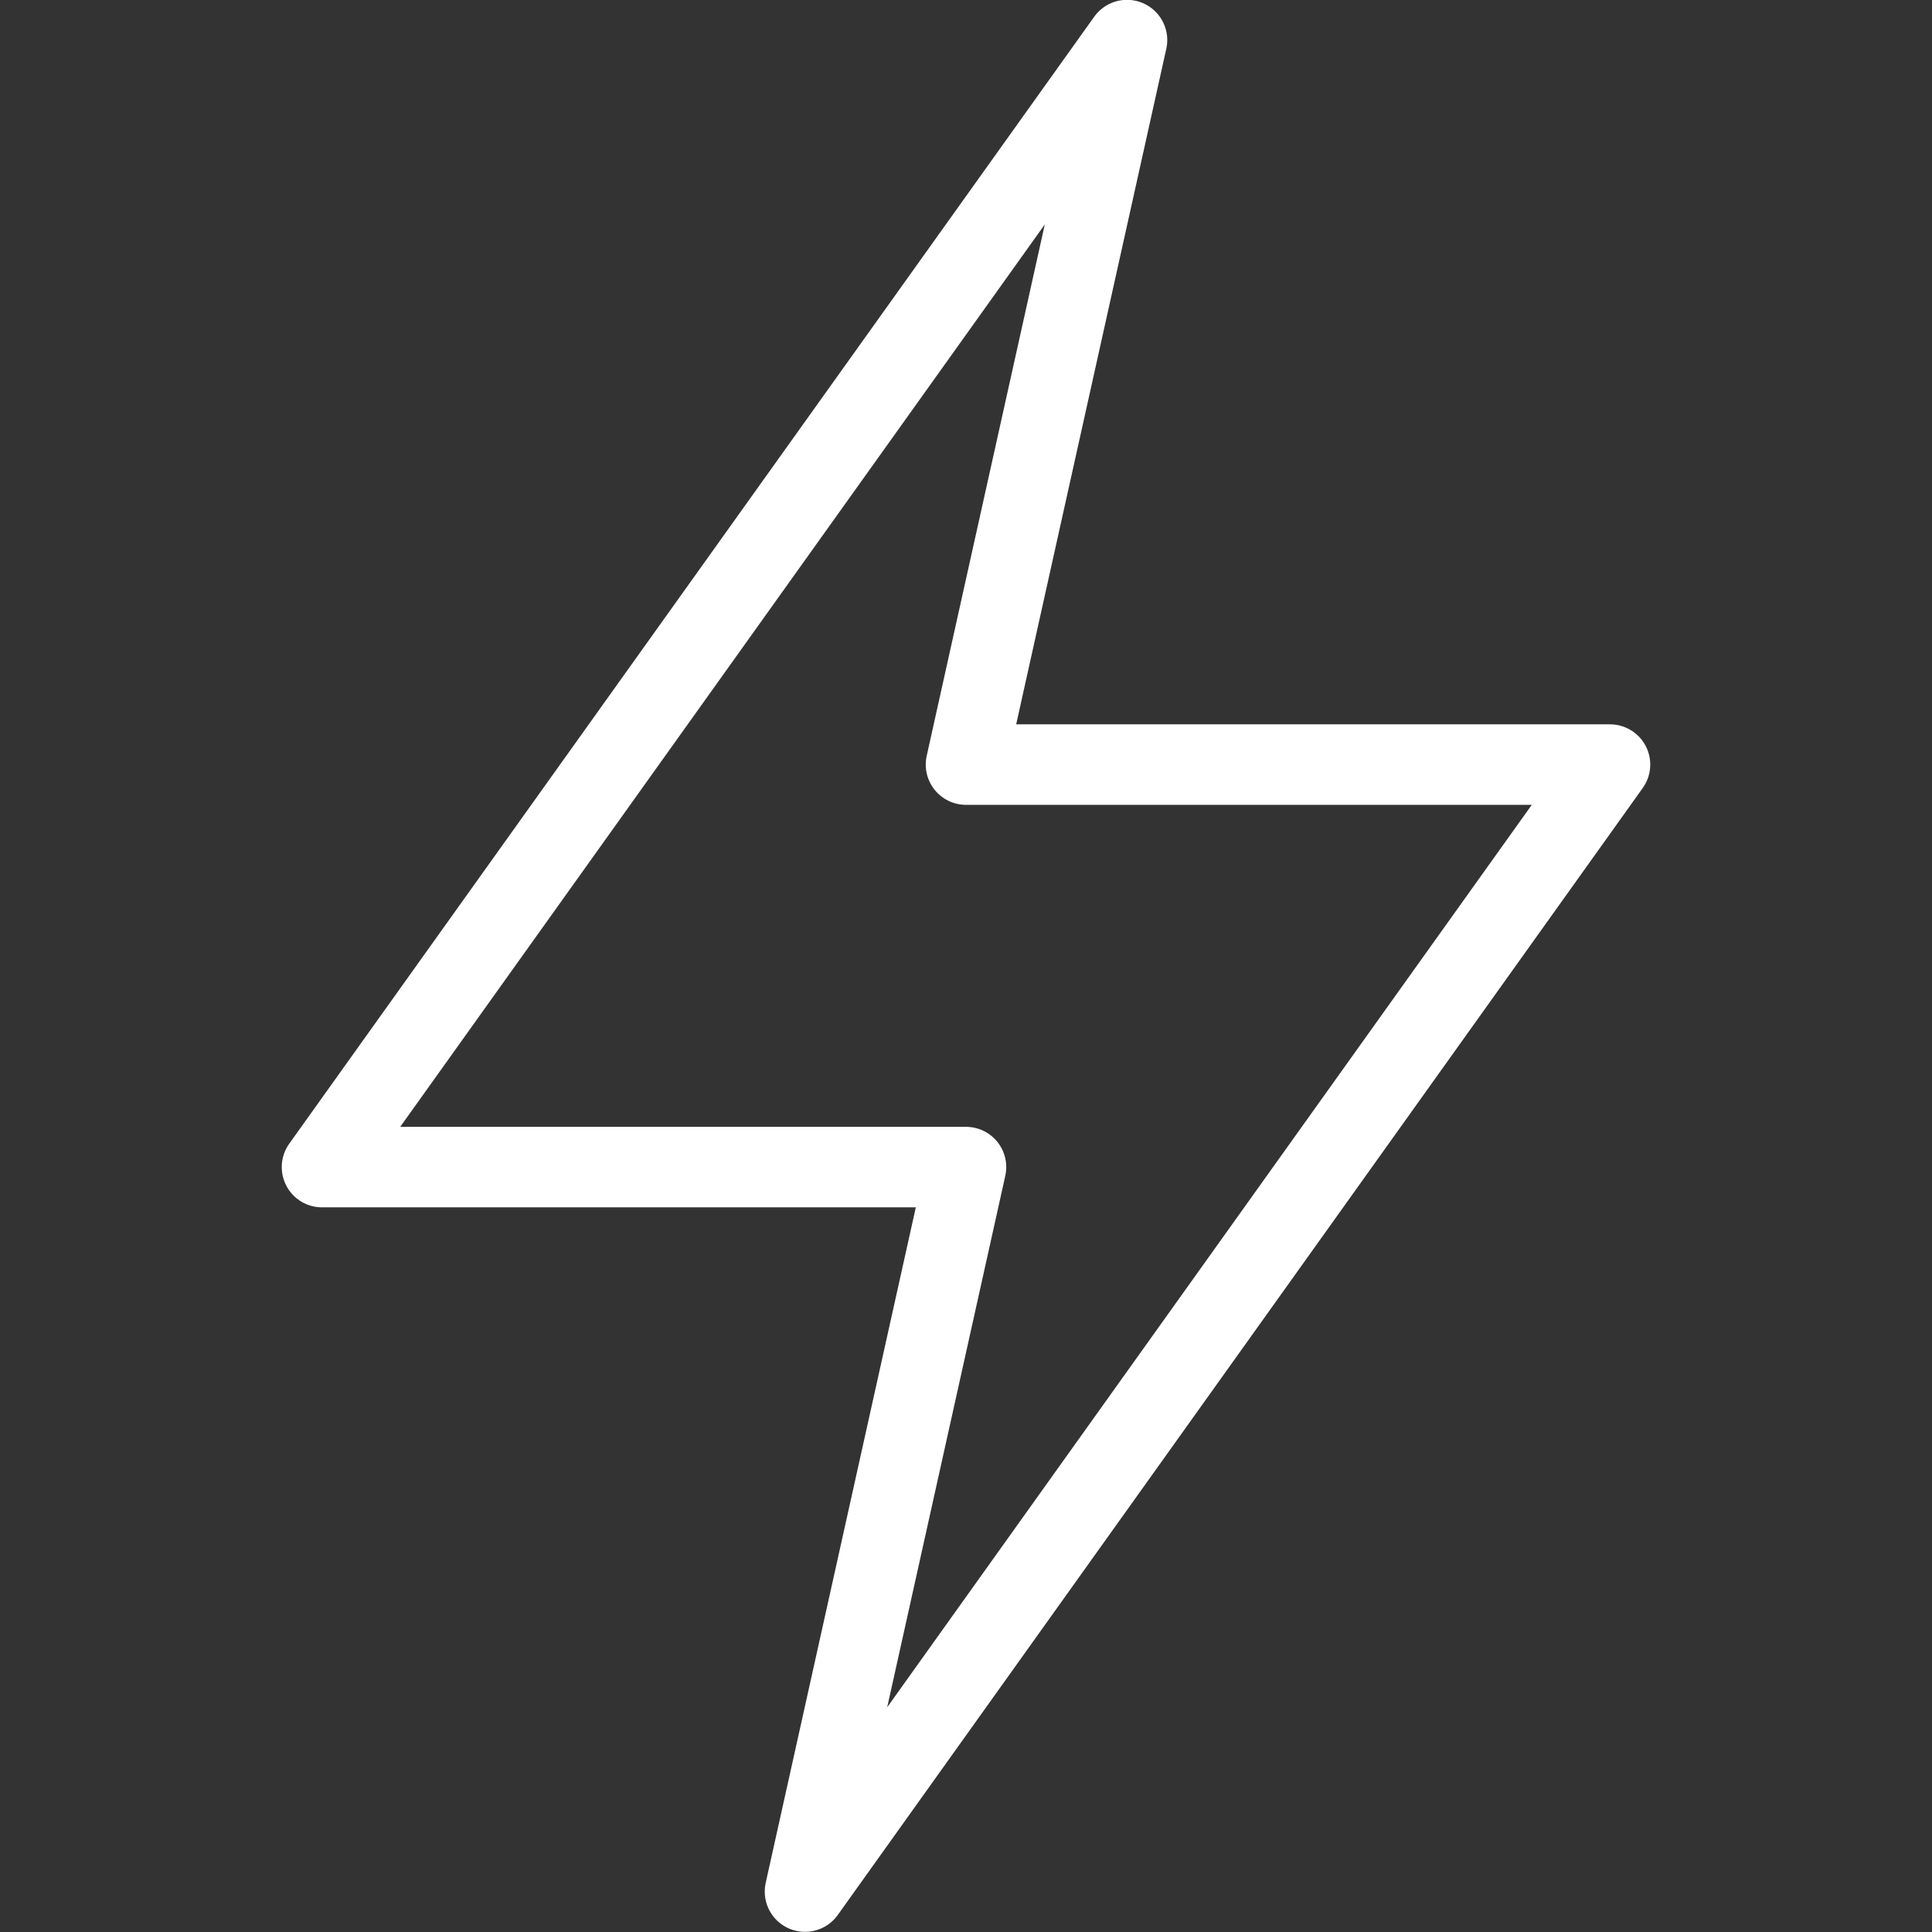 <svg xmlns="http://www.w3.org/2000/svg" viewBox="0 0 24 24" id="Flash-1--Streamline-Streamline--3.0.svg"><rect x="0" y="0" width="24" height="24" fill="#333333" stroke="none"/><desc>Flash 1 Streamline Icon: https://streamlinehq.com</desc><defs></defs><title>flash-1</title><path d="m20 9.498 -10 14 2 -9 -8 0 10 -14 -2 9 8 0z" fill="none" stroke="#ffffff" stroke-linecap="round" stroke-linejoin="round" stroke-width="1"></path></svg>